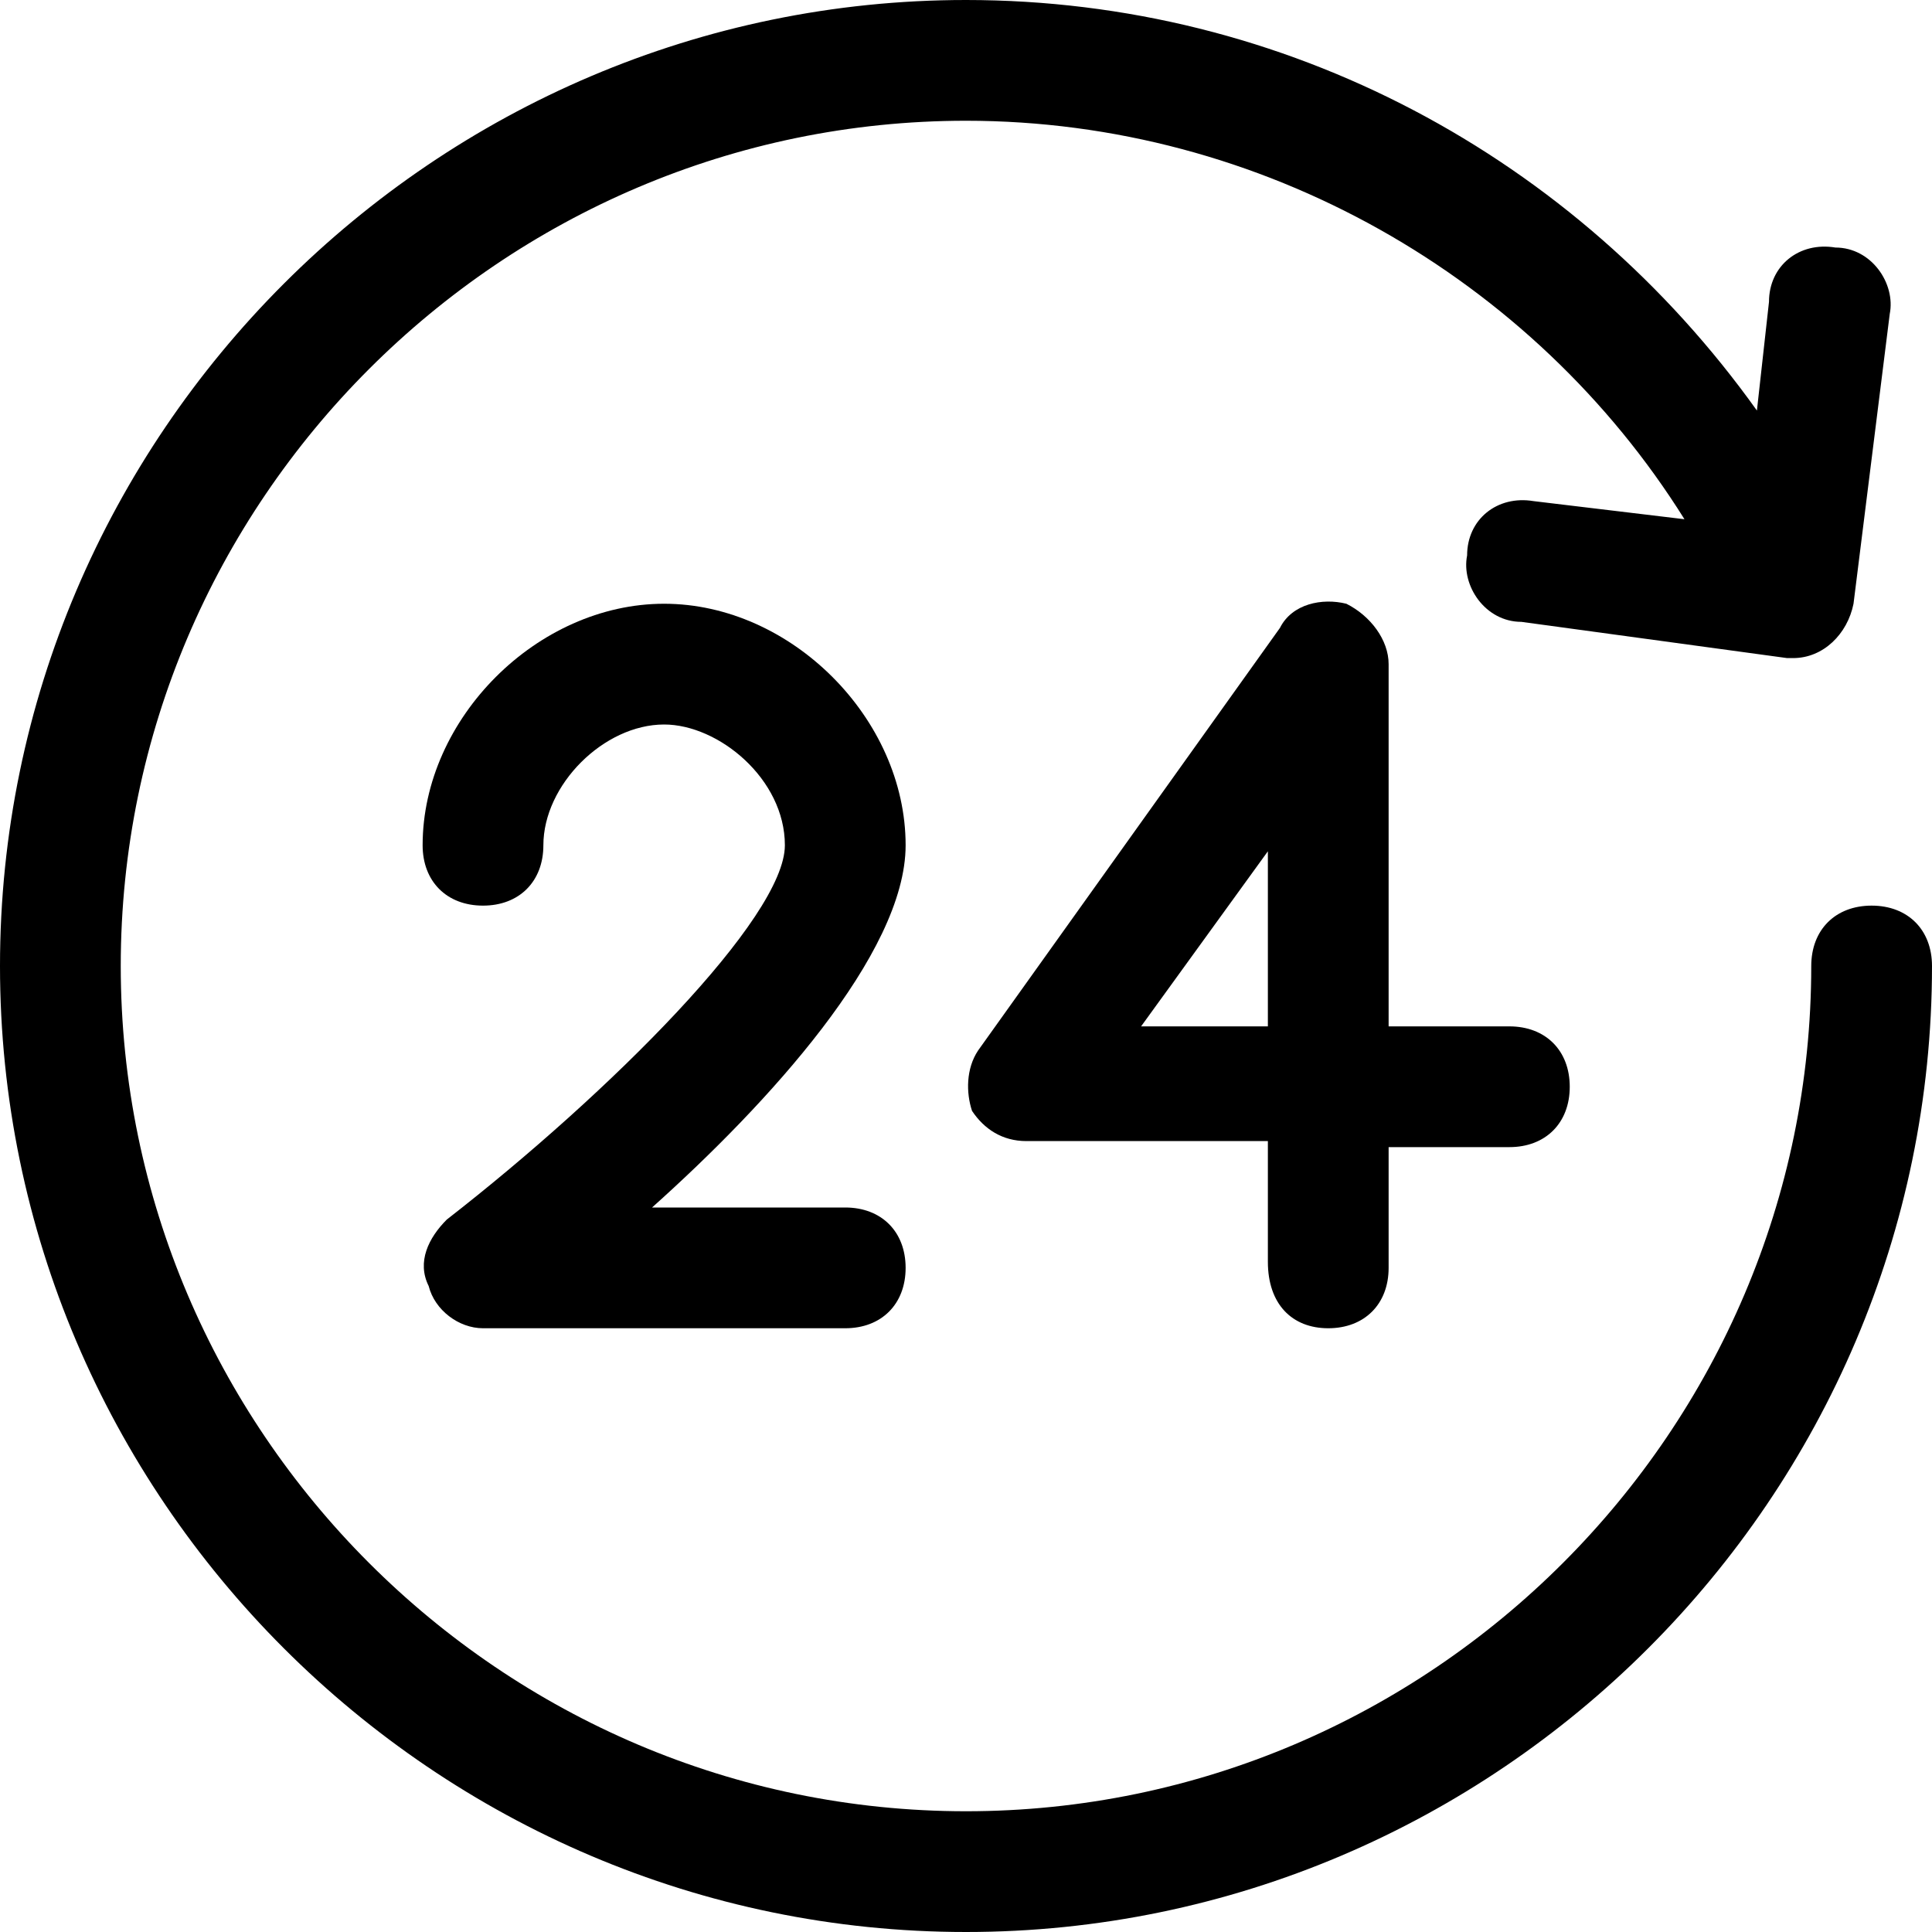 <?xml version="1.0" encoding="utf-8"?>
<!-- Generator: Adobe Illustrator 18.1.1, SVG Export Plug-In . SVG Version: 6.00 Build 0)  -->
<!DOCTYPE svg PUBLIC "-//W3C//DTD SVG 1.1//EN" "http://www.w3.org/Graphics/SVG/1.1/DTD/svg11.dtd">
<svg version="1.1" id="Layer_1" xmlns="http://www.w3.org/2000/svg" xmlns:xlink="http://www.w3.org/1999/xlink" x="0px" y="0px"
	 width="32px" height="32px" viewBox="0 0 32 32" enable-background="new 0 0 32 32" xml:space="preserve">
<path d="M31,15c-0.6,0-1,0.4-1,1c0,7.7-6.3,14-14,14S2,23.7,2,16S8.3,2,16,2c4.9,0,9.4,2.6,11.9,6.6l-2.5-0.3
	c-0.6-0.1-1.1,0.3-1.1,0.9c-0.1,0.5,0.3,1.1,0.9,1.1l4.4,0.6c0,0,0.1,0,0.1,0c0.5,0,0.9-0.4,1-0.9l0.6-4.8c0.1-0.5-0.3-1.1-0.9-1.1
	c-0.6-0.1-1.1,0.3-1.1,0.9l-0.2,1.8C26.1,2.6,21.3,0,16,0C7.2,0,0,7.2,0,16s7.2,16,16,16s16-7.2,16-16C32,15.4,31.6,15,31,15z"/>
<path d="M22,22c0.6,0,1-0.4,1-1v-2h2c0.6,0,1-0.4,1-1s-0.4-1-1-1h-2v-6c0-0.4-0.3-0.8-0.7-1c-0.4-0.1-0.9,0-1.1,0.4l-5,7
	c-0.2,0.3-0.2,0.7-0.1,1c0.2,0.3,0.5,0.5,0.9,0.5h4v2C21,21.6,21.4,22,22,22z M18.9,17l2.1-2.9V17H18.9z"/>
<path d="M15,14c0-2.1-1.9-4-4-4c-2.1,0-4,1.9-4,4c0,0.6,0.4,1,1,1s1-0.4,1-1c0-1,1-2,2-2c0.9,0,2,0.9,2,2c0,1.2-2.9,4.1-5.6,6.2
	c-0.3,0.3-0.5,0.7-0.3,1.1C7.2,21.7,7.6,22,8,22h6c0.6,0,1-0.4,1-1s-0.4-1-1-1h-3.2C12.7,18.3,15,15.8,15,14z"/>
</svg>

